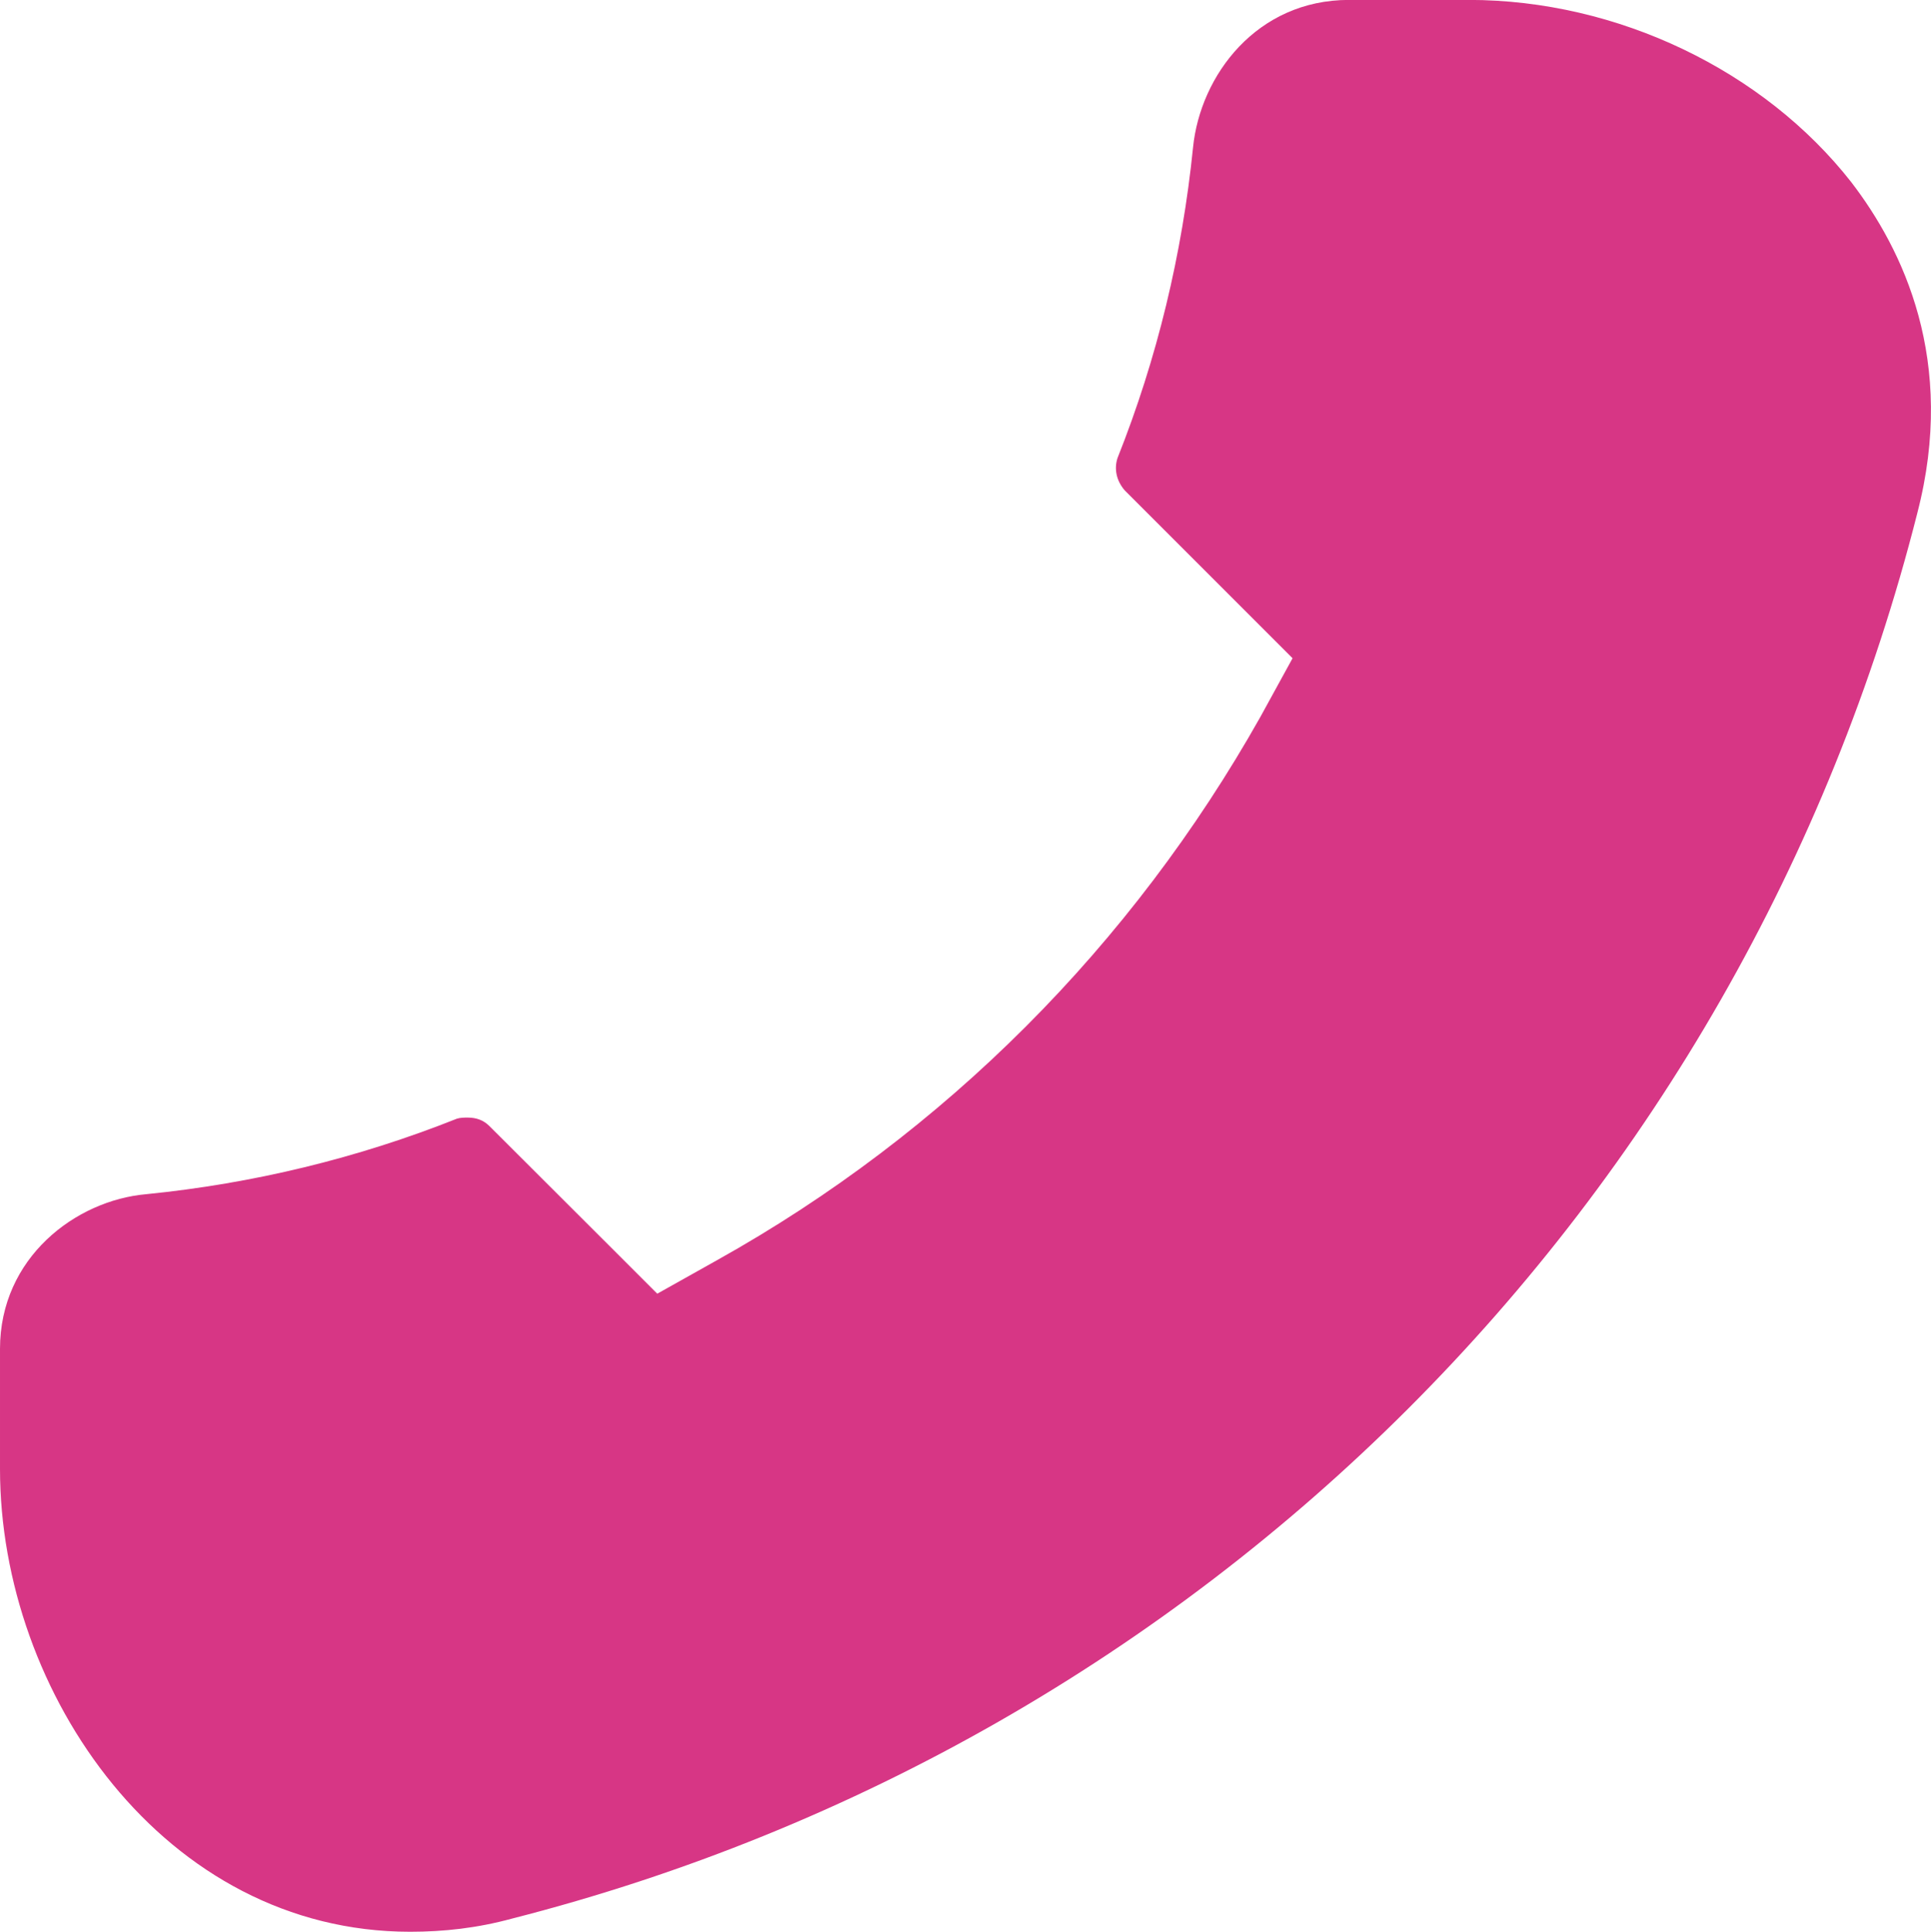 <?xml version="1.0" encoding="UTF-8"?>
<svg id="Layer_2" data-name="Layer 2" xmlns="http://www.w3.org/2000/svg" viewBox="0 0 253.43 253.5">
  <defs>
    <style>
      .cls-1 {
        fill: #d73685;
        stroke-width: 0px;
      }
    </style>
  </defs>
  <g id="Layer_2-2" data-name="Layer 2">
    <path class="cls-1" d="m251.63,67.35c-22.97,90.65-93.8,161.29-184.42,184.42-4.57,1.25-8.97,1.73-13.39,1.73-32.24,0-53.82-31.3-53.82-60.73v-15.76c0-11.95,9.91-19.49,19.21-20.3,14-1.4,27.7-4.71,40.76-9.91.47-.14.95-.14,1.42-.14,1.09,0,2.03.31,2.82,1.09l15.76,15.73,6.29,6.29,7.85-4.4c29.9-16.68,54.46-41.37,71.3-71.28l4.23-7.71-22.02-22.02c-1.11-1.28-1.42-2.84-.95-4.26,5.2-13.06,8.49-26.76,9.91-40.76.95-9.44,8.35-19.35,20.46-19.35h15.73c19.52,0,38.73,9.27,50.2,23.92,6.77,8.82,13.86,23.44,8.66,43.43"/>
  </g>
</svg>